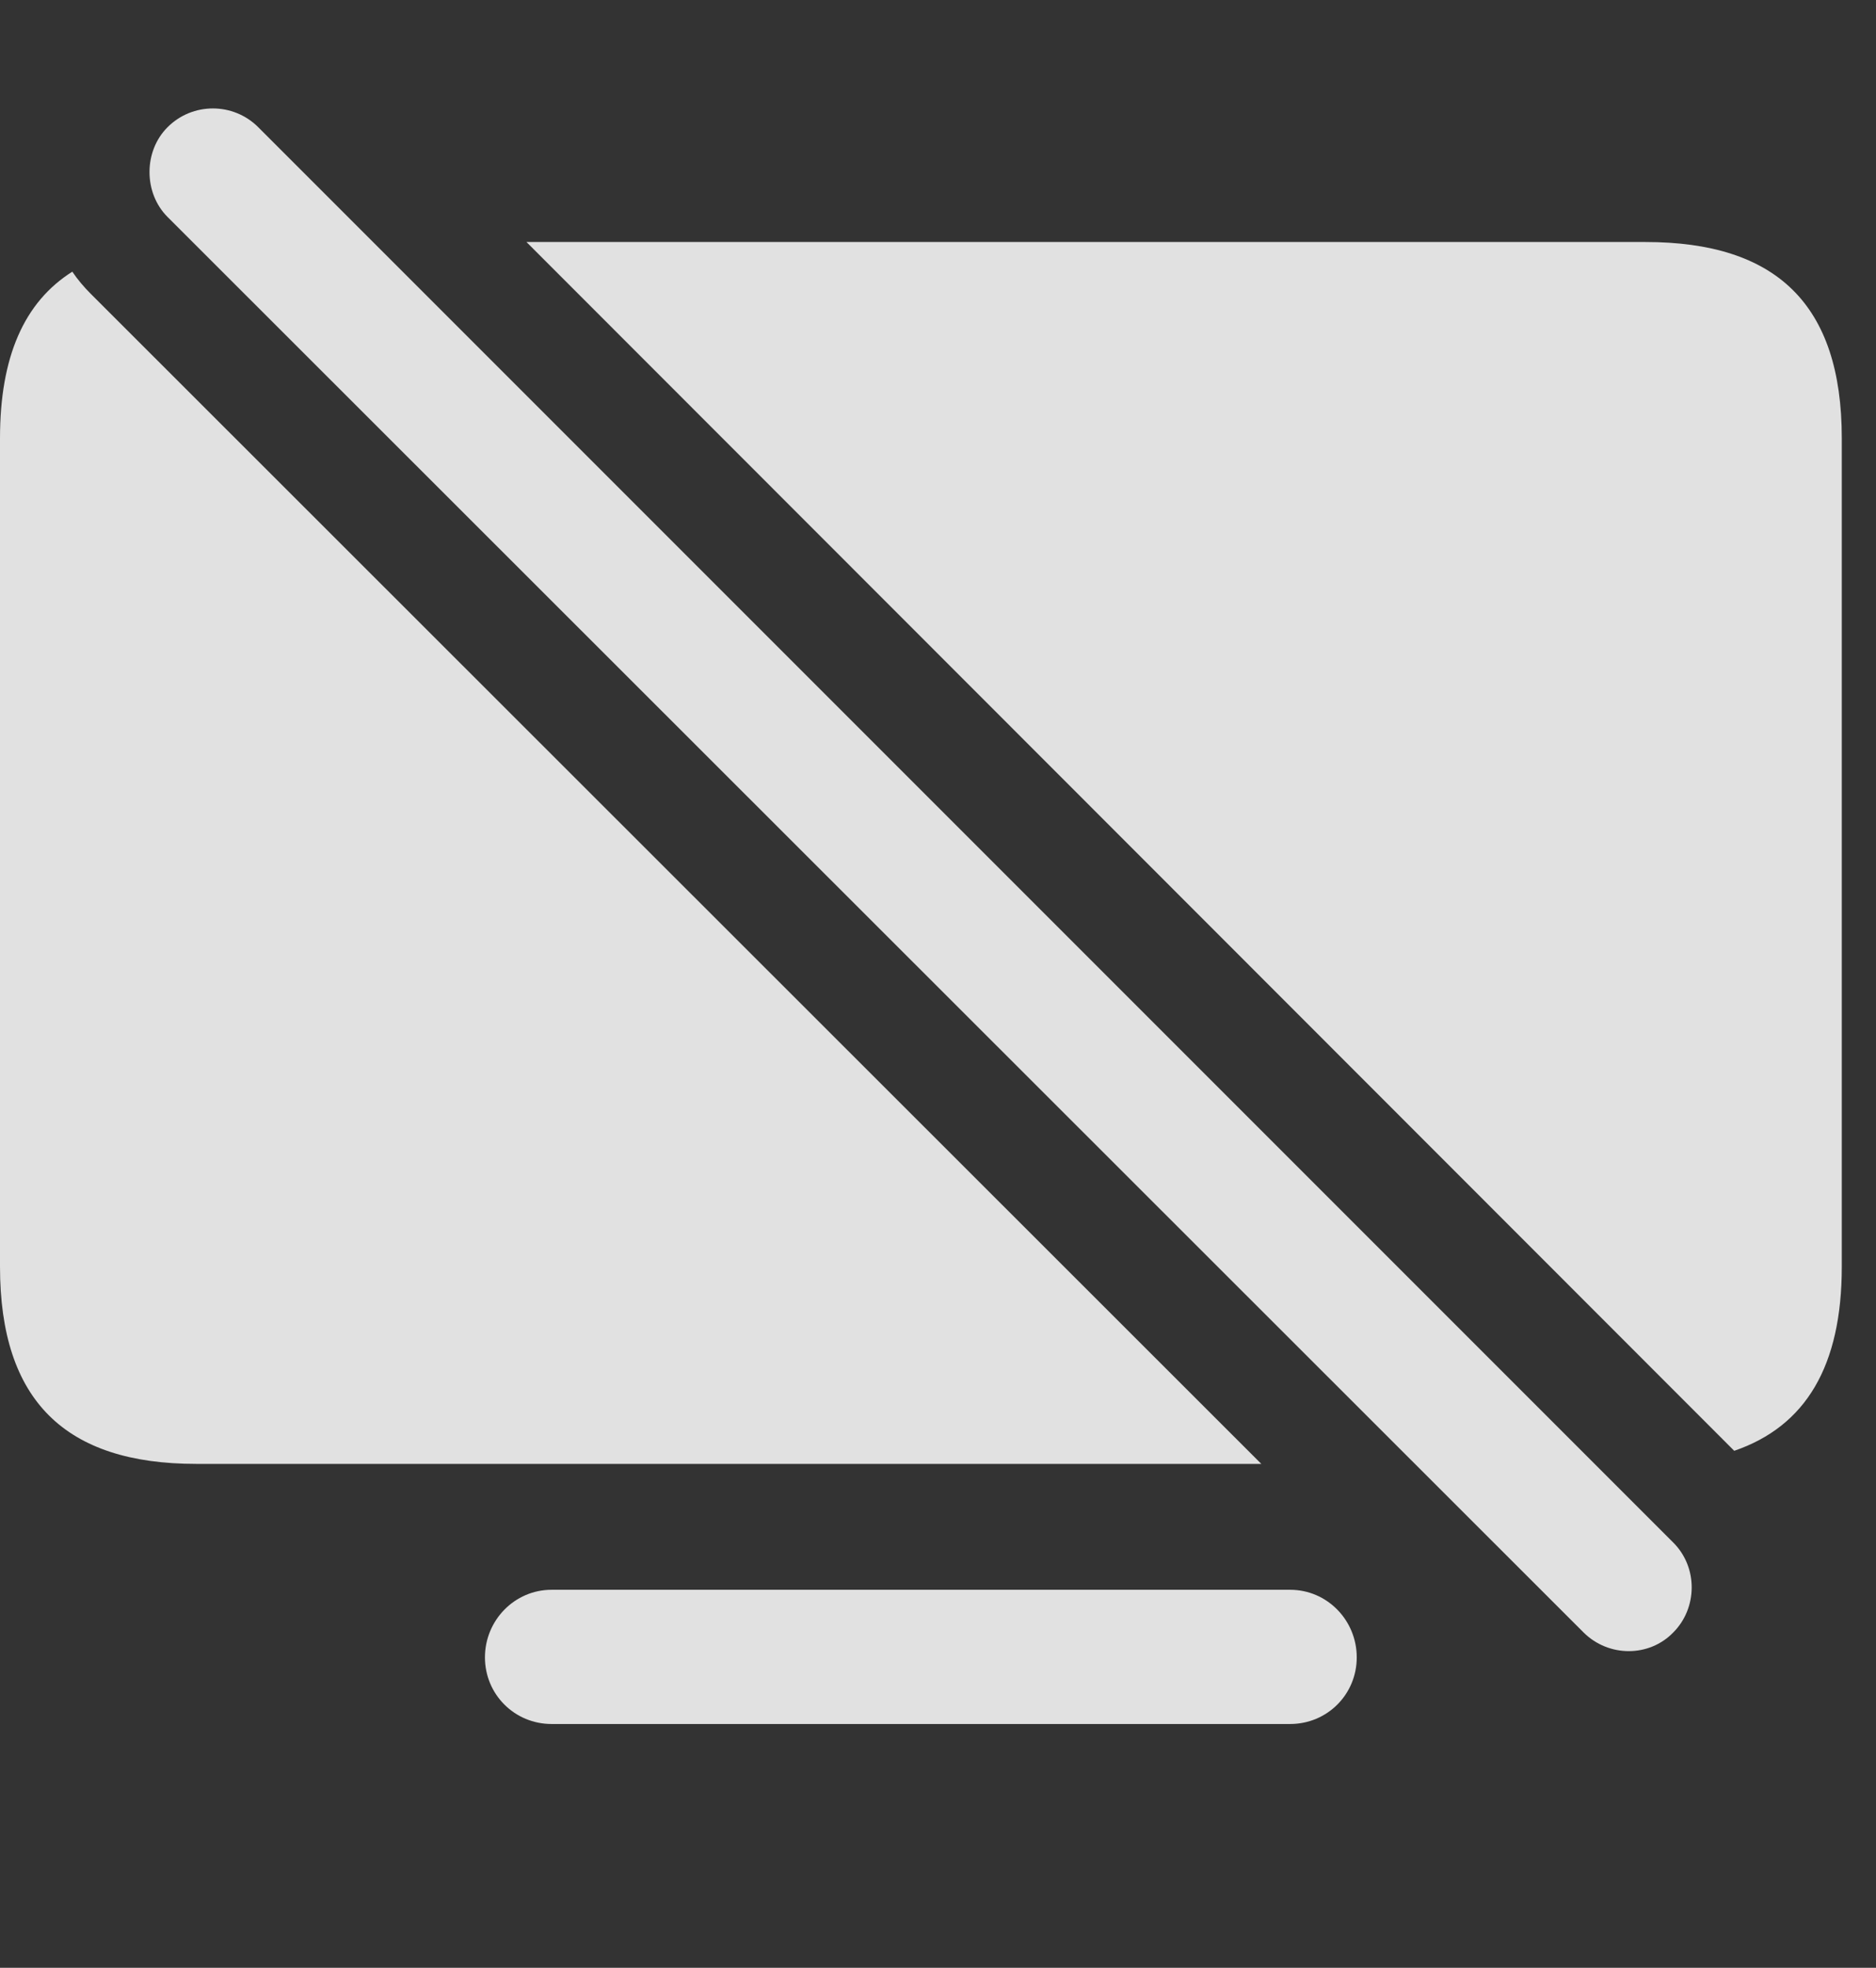 <?xml version="1.0" encoding="UTF-8"?>
<!--Generator: Apple Native CoreSVG 232.5-->
<!DOCTYPE svg
PUBLIC "-//W3C//DTD SVG 1.1//EN"
       "http://www.w3.org/Graphics/SVG/1.1/DTD/svg11.dtd">
<svg version="1.1" xmlns="http://www.w3.org/2000/svg" xmlns:xlink="http://www.w3.org/1999/xlink" width="19.795" height="20.759">
 <rect width="100%" height="100%" fill="#333333" stroke="none"/>
 <g>
  <rect height="20.759" opacity="0" width="19.795" x="0" y="0"/>
  <path d="M14.316 17.484C14.316 17.875 14.004 18.187 13.613 18.187L5.82 18.187C5.43 18.187 5.117 17.875 5.117 17.484C5.117 17.093 5.43 16.771 5.82 16.771L13.613 16.771C14.004 16.771 14.316 17.093 14.316 17.484ZM0.957 3.099L13.309 15.443L2.07 15.443C0.693 15.443 0 14.779 0 13.363L0 4.623C0 3.765 0.254 3.187 0.763 2.866C0.819 2.949 0.884 3.026 0.957 3.099ZM19.434 4.623L19.434 13.363C19.434 14.41 19.055 15.046 18.299 15.305L5.555 2.553L17.363 2.553C18.74 2.553 19.434 3.207 19.434 4.623Z" fill="#ffffff" fill-opacity="0.85"/>
  <path d="M16.709 17.221C16.973 17.484 17.402 17.484 17.656 17.221C17.91 16.967 17.92 16.537 17.656 16.273L2.725 1.342C2.461 1.078 2.031 1.078 1.768 1.342C1.514 1.595 1.514 2.035 1.768 2.289Z" fill="#ffffff" fill-opacity="0.85"/>
 </g>
</svg>
